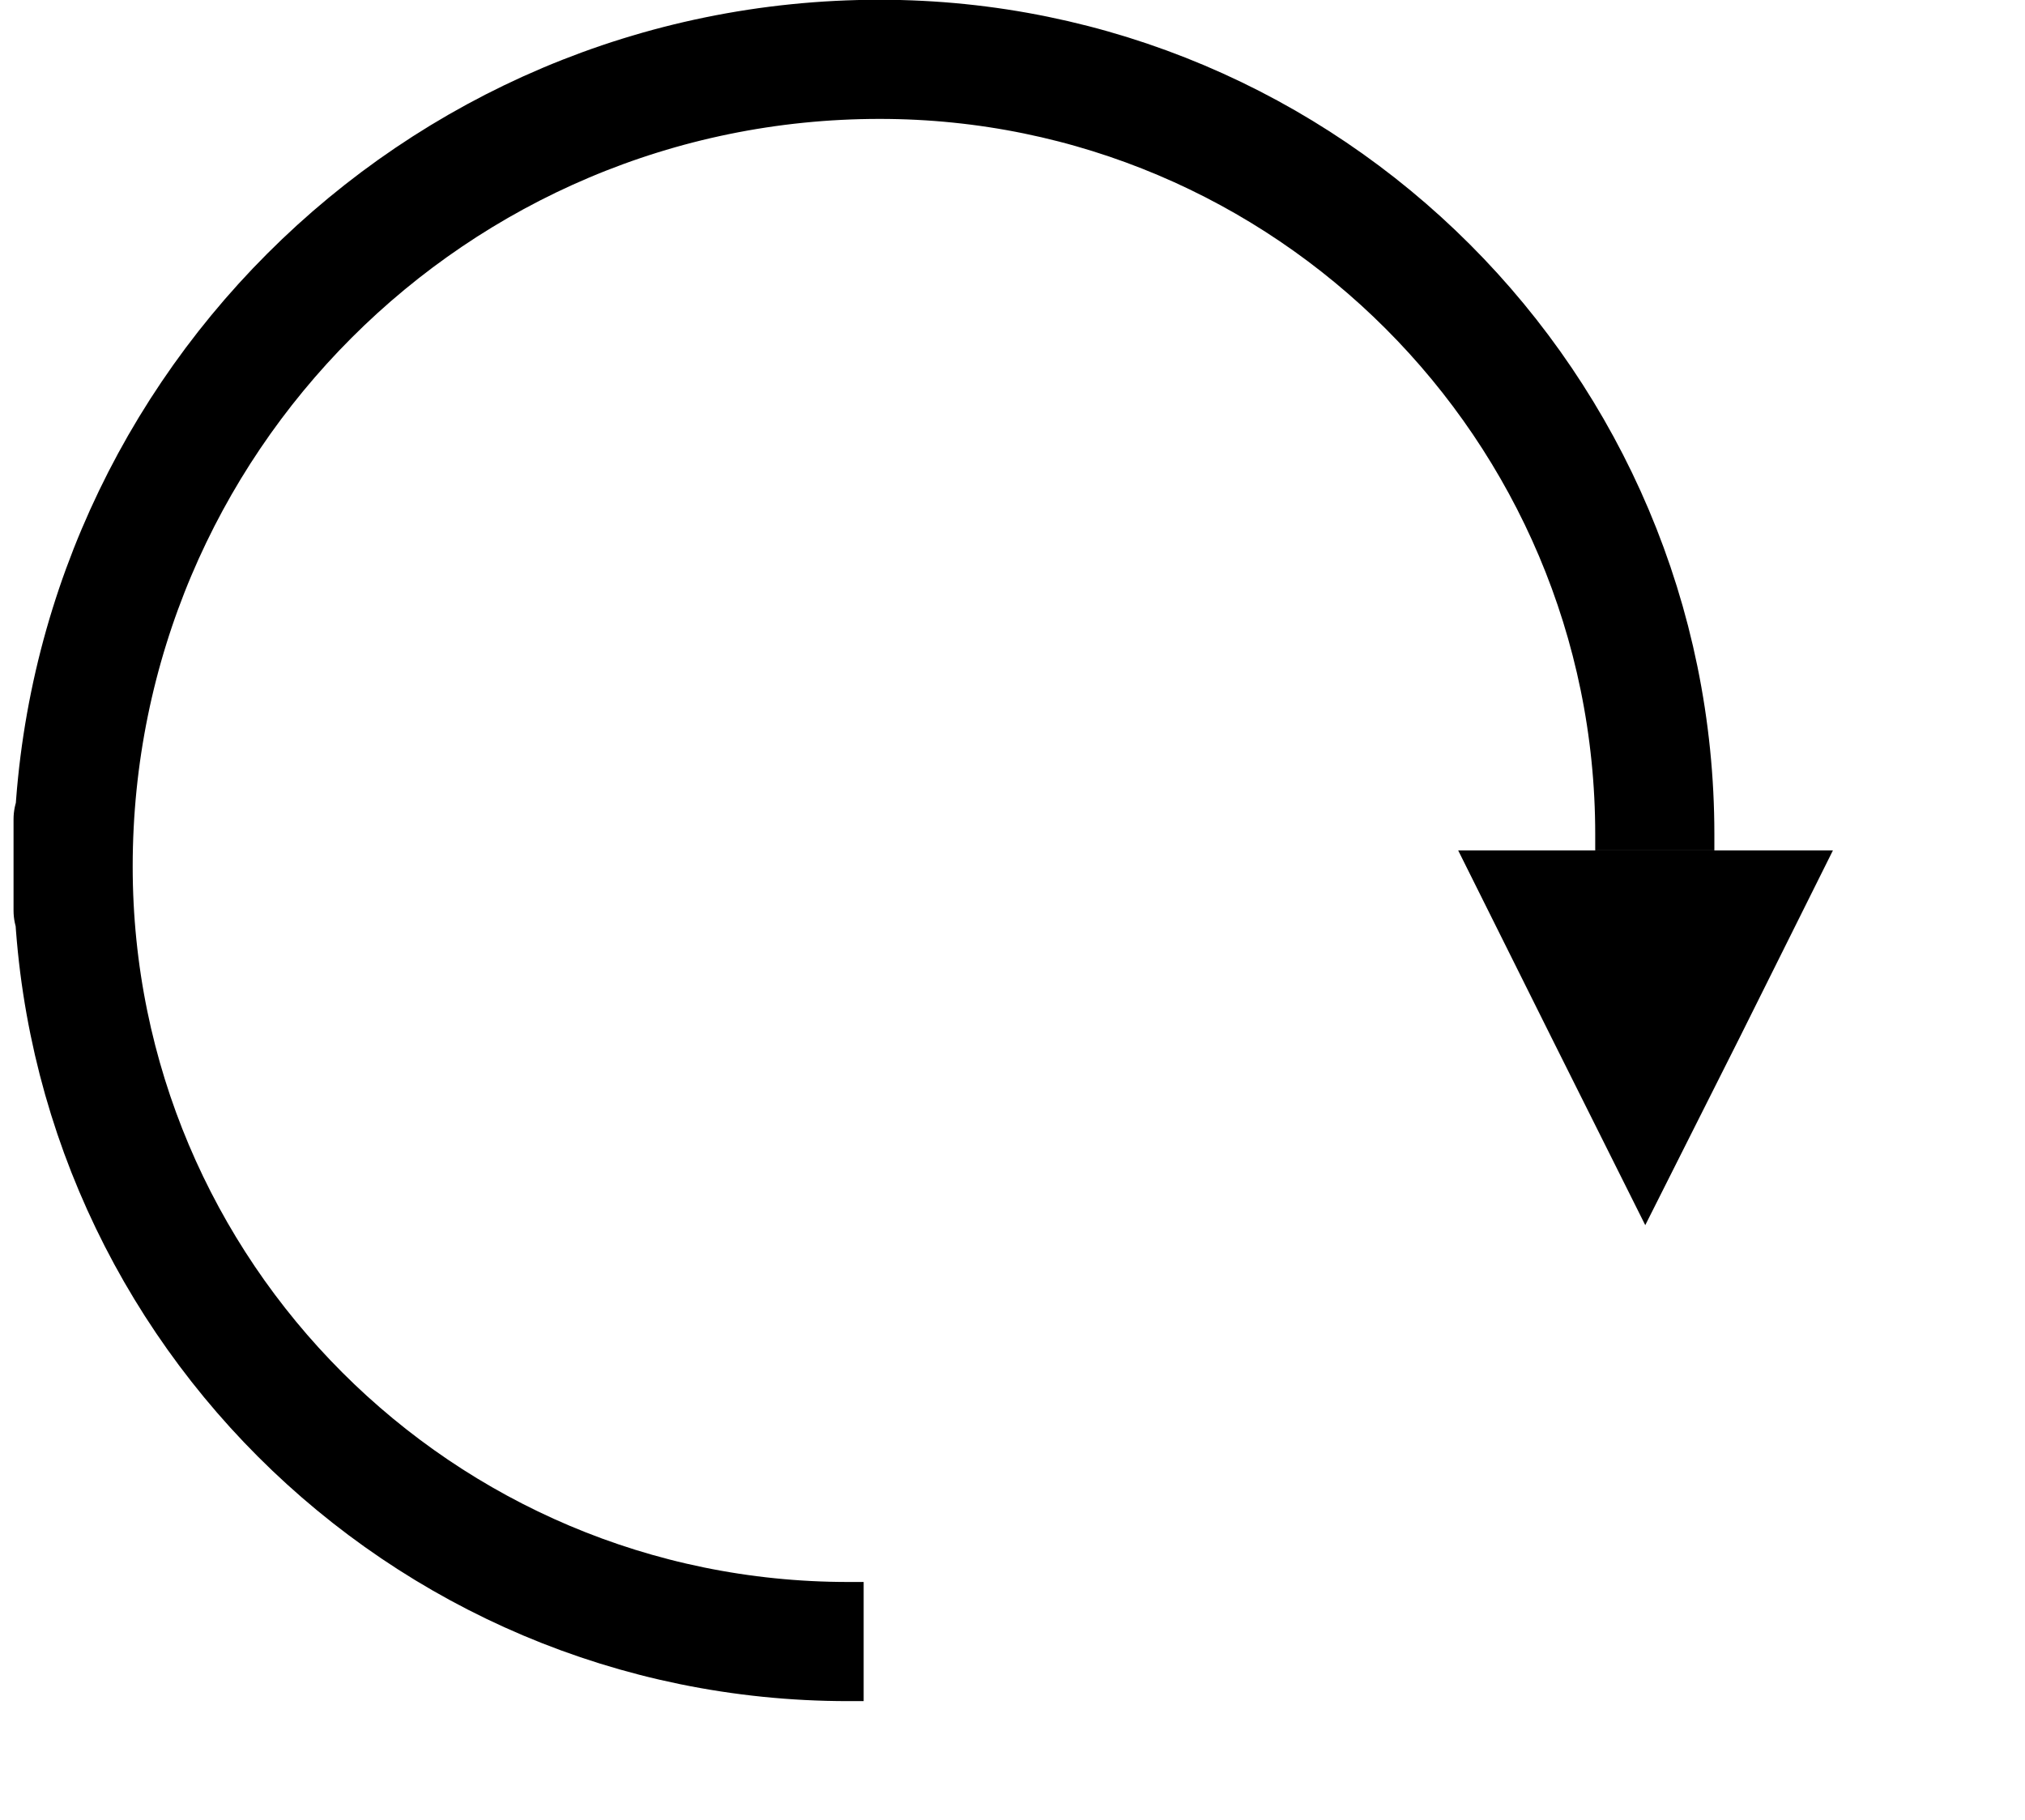 <?xml version="1.0" encoding="UTF-8" standalone="no"?>
<!DOCTYPE svg PUBLIC "-//W3C//DTD SVG 1.1//EN" "http://www.w3.org/Graphics/SVG/1.1/DTD/svg11.dtd">
<svg version="1.1" xmlns="http://www.w3.org/2000/svg" xmlns:xlink="http://www.w3.org/1999/xlink" preserveAspectRatio="xMidYMid meet" viewBox="1.457 1.724 33.543 30.551" width="29.54" height="26.55"><defs><path d="M30.43 19.15L32 16L28.85 16L25.71 16L27.28 19.15L28.85 22.29L30.43 19.15Z" id="a1TjhL9rB"></path><path d="M29.01 16C29.01 15.86 29.01 15.77 29.01 15.73C29.01 8.55 23.18 2.72 16 2.72C16 2.72 16 2.72 16 2.72C16 2.72 16 2.72 16 2.72C8.52 2.72 2.46 8.79 2.46 16.27C2.46 18.87 2.46 13.56 2.46 16.27C2.46 23.45 8.28 29.28 15.47 29.28C15.5 29.28 15.59 29.28 15.73 29.28" id="dAK28jPWY"></path></defs><g><g><use xlink:href="#a1TjhL9rB" opacity="1" fill="#000000" fill-opacity="1"></use></g><g><g><use xlink:href="#dAK28jPWY" opacity="1" fill-opacity="0" stroke="#000000" stroke-width="2" stroke-opacity="1"></use></g></g></g></svg>